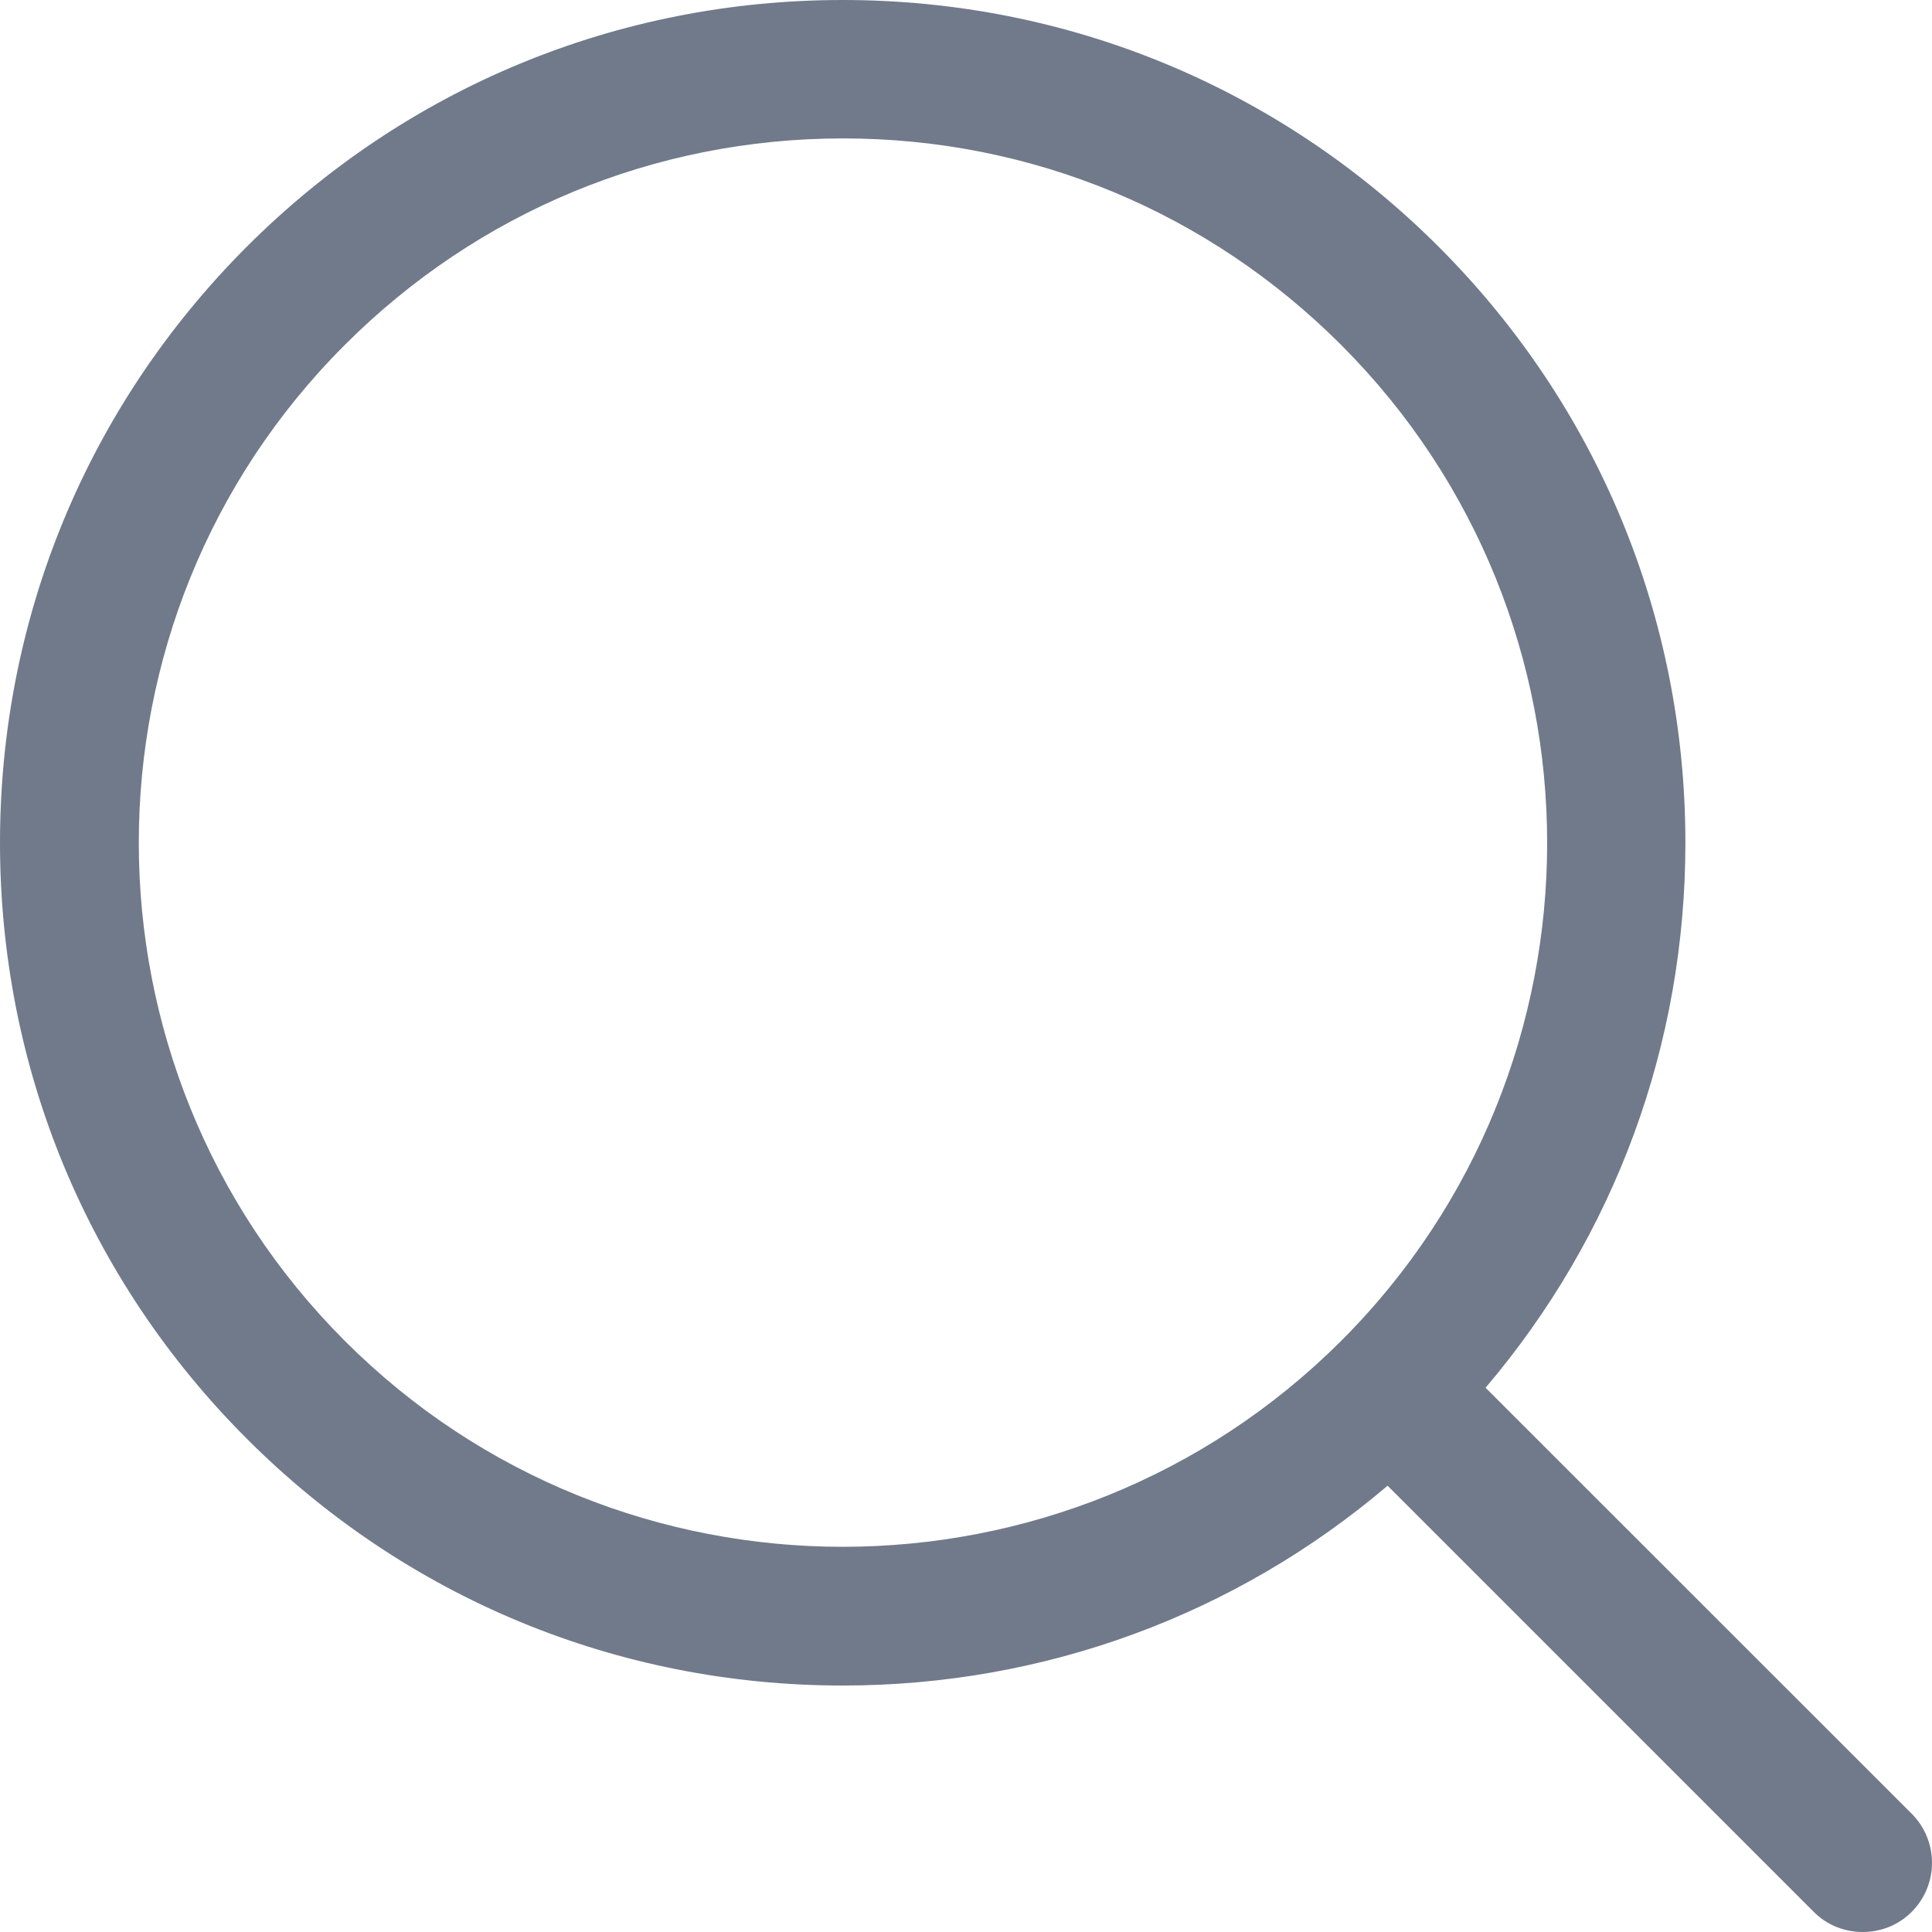 <svg width="14" height="14" viewBox="0 0 14 14" fill="none" xmlns="http://www.w3.org/2000/svg">
    <path d="M13.853 13.143L10.765 10.056C11.703 8.952 12.213 7.569 12.213 6.107C12.213 4.475 11.578 2.942 10.425 1.788C9.271 0.635 7.738 0 6.106 0C4.475 0 2.941 0.635 1.788 1.788C0.635 2.942 0 4.475 0 6.107C0 7.739 0.635 9.272 1.788 10.425C2.941 11.579 4.475 12.214 6.106 12.214C7.569 12.214 8.954 11.702 10.055 10.766L13.143 13.854C13.241 13.952 13.368 14 13.498 14C13.627 14 13.755 13.952 13.853 13.854C14.049 13.657 14.049 13.34 13.853 13.143H13.853ZM2.499 9.717C0.508 7.726 0.508 4.488 2.499 2.499C3.462 1.536 4.744 1.003 6.109 1.003C7.473 1.003 8.753 1.534 9.718 2.499C11.709 4.49 11.709 7.728 9.718 9.717C7.725 11.706 4.487 11.706 2.499 9.717Z"
          fill="#707A8A"/>
</svg>
